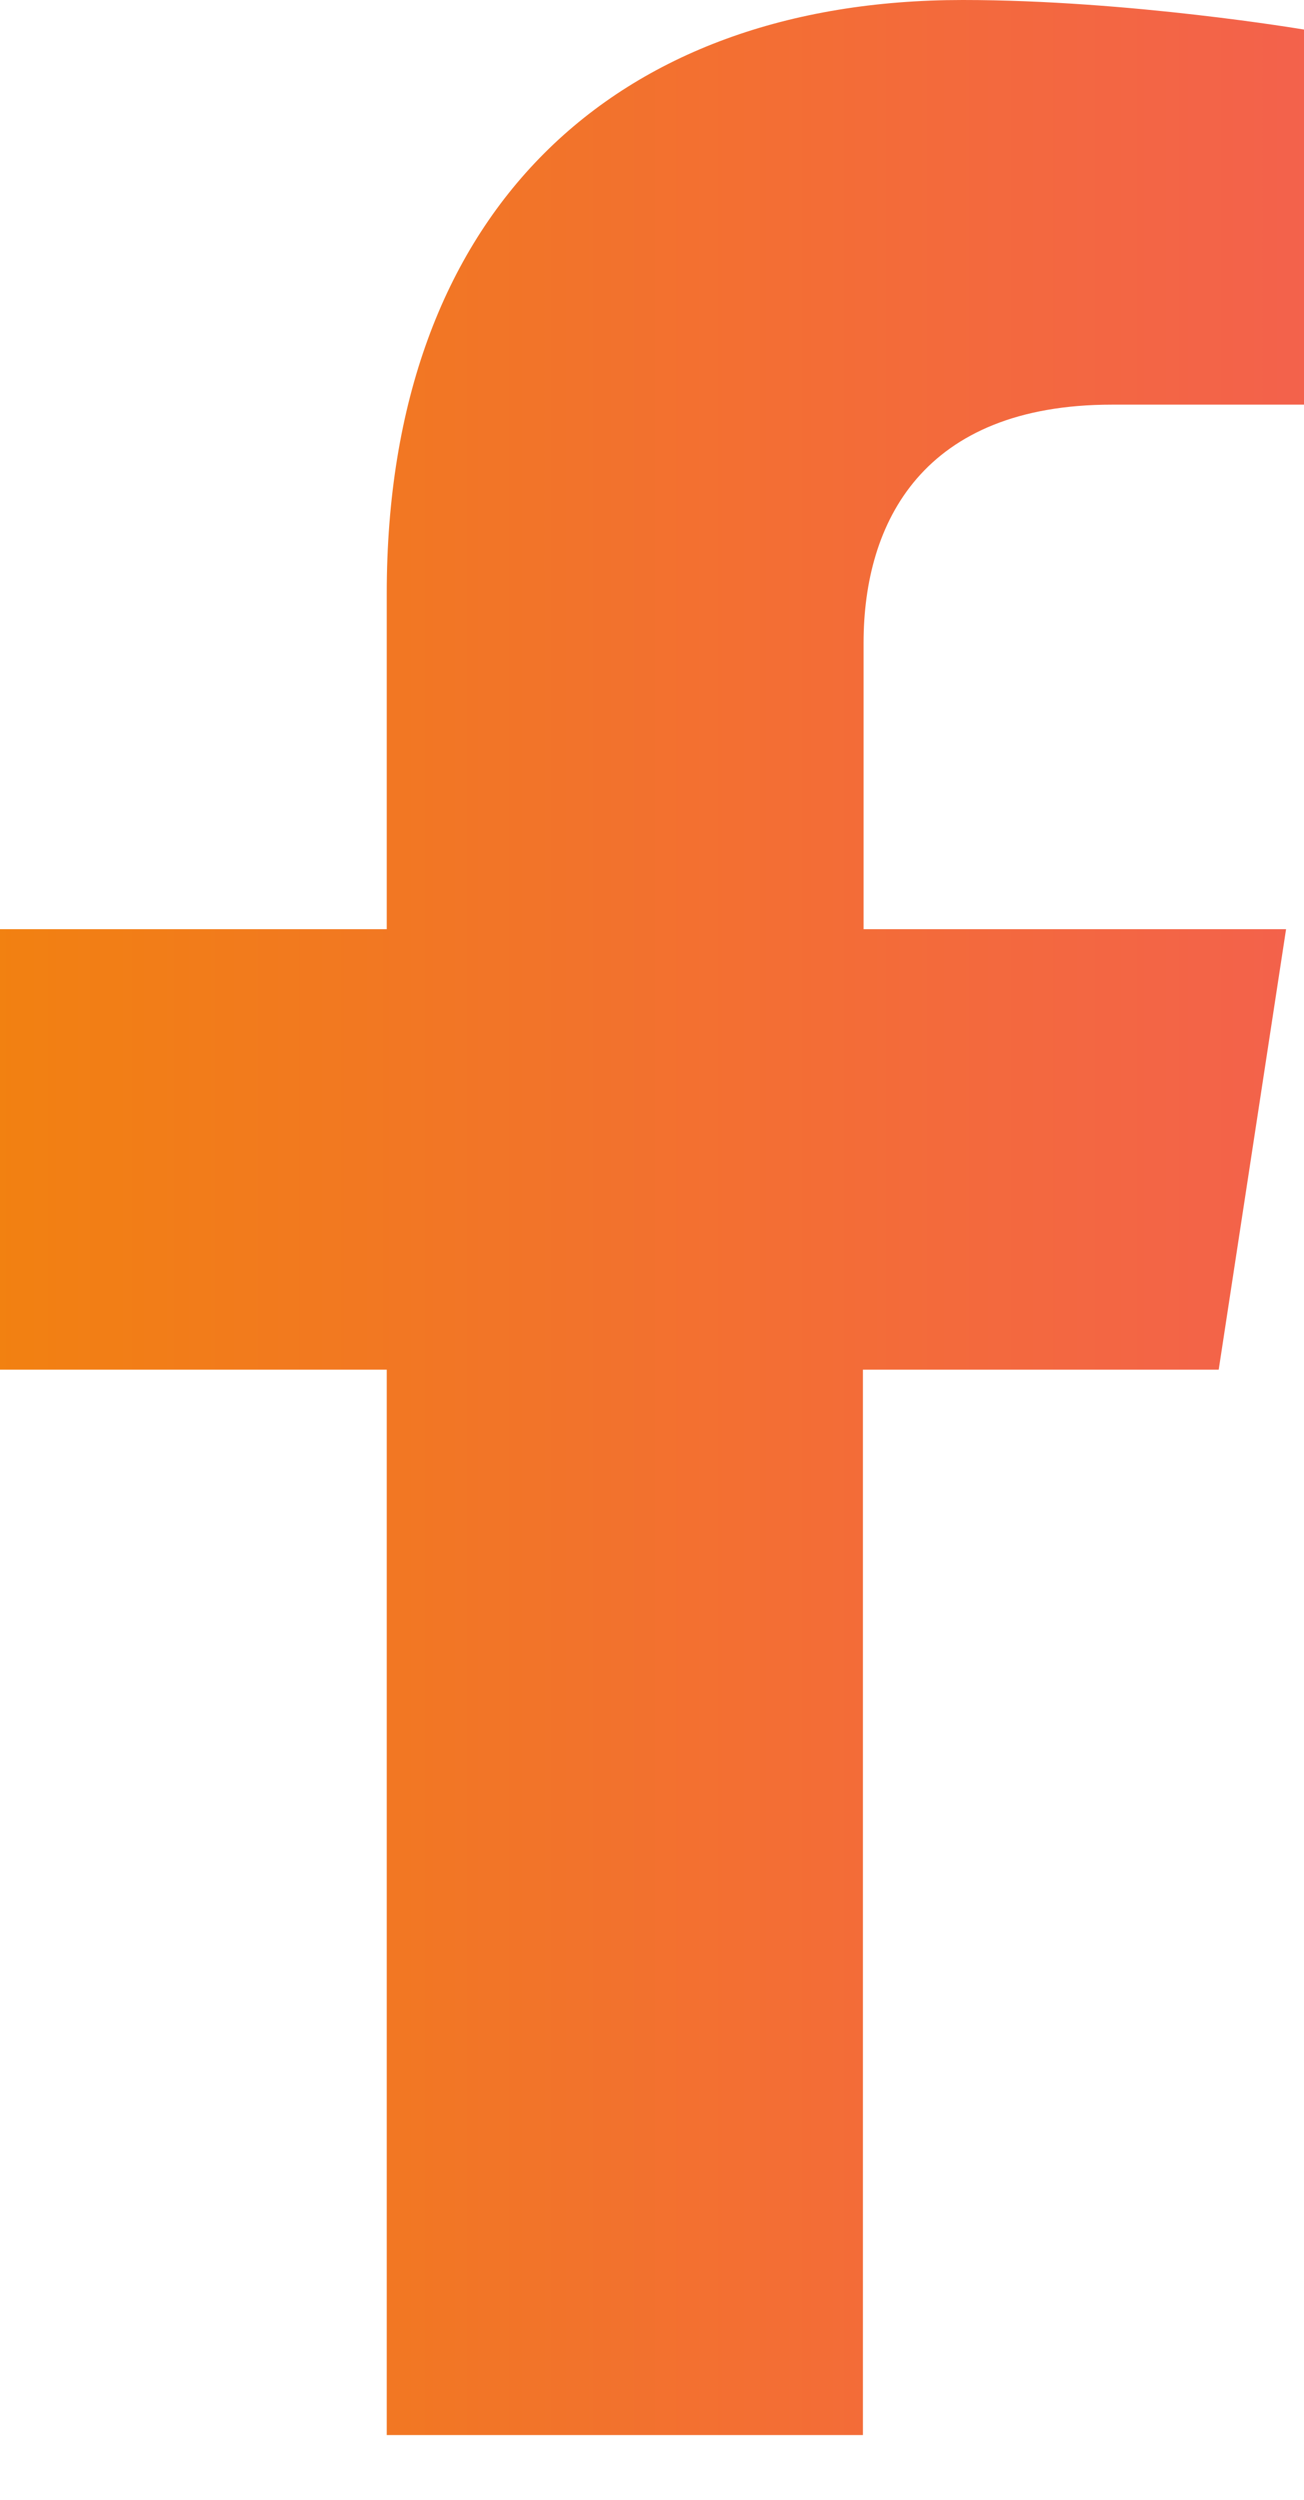 <svg width="12" height="23" viewBox="0 0 12 23" fill="none" xmlns="http://www.w3.org/2000/svg">
<g clip-path="url(#clip0_15_576)">
<path d="M11.215 12.602L11.835 8.549H7.947V5.915C7.947 4.806 8.492 3.723 10.233 3.723H12V0.272C12 0.272 10.392 0 8.859 0C5.655 0 3.559 1.944 3.559 5.459V8.549H0V12.602H3.559V22.404H7.941V12.602H11.215Z" fill="url(#paint0_linear_15_576)"/>
</g>
<defs>
<linearGradient id="paint0_linear_15_576" x1="-2.46" y1="11.202" x2="14.52" y2="11.202" gradientUnits="userSpaceOnUse">
<stop stop-color="#F28705"/>
<stop offset="1" stop-color="#F35B58"/>
</linearGradient>
<clipPath id="clip0_15_576">
<rect width="12" height="22.404" fill="white"/>
</clipPath>
</defs>
</svg>
